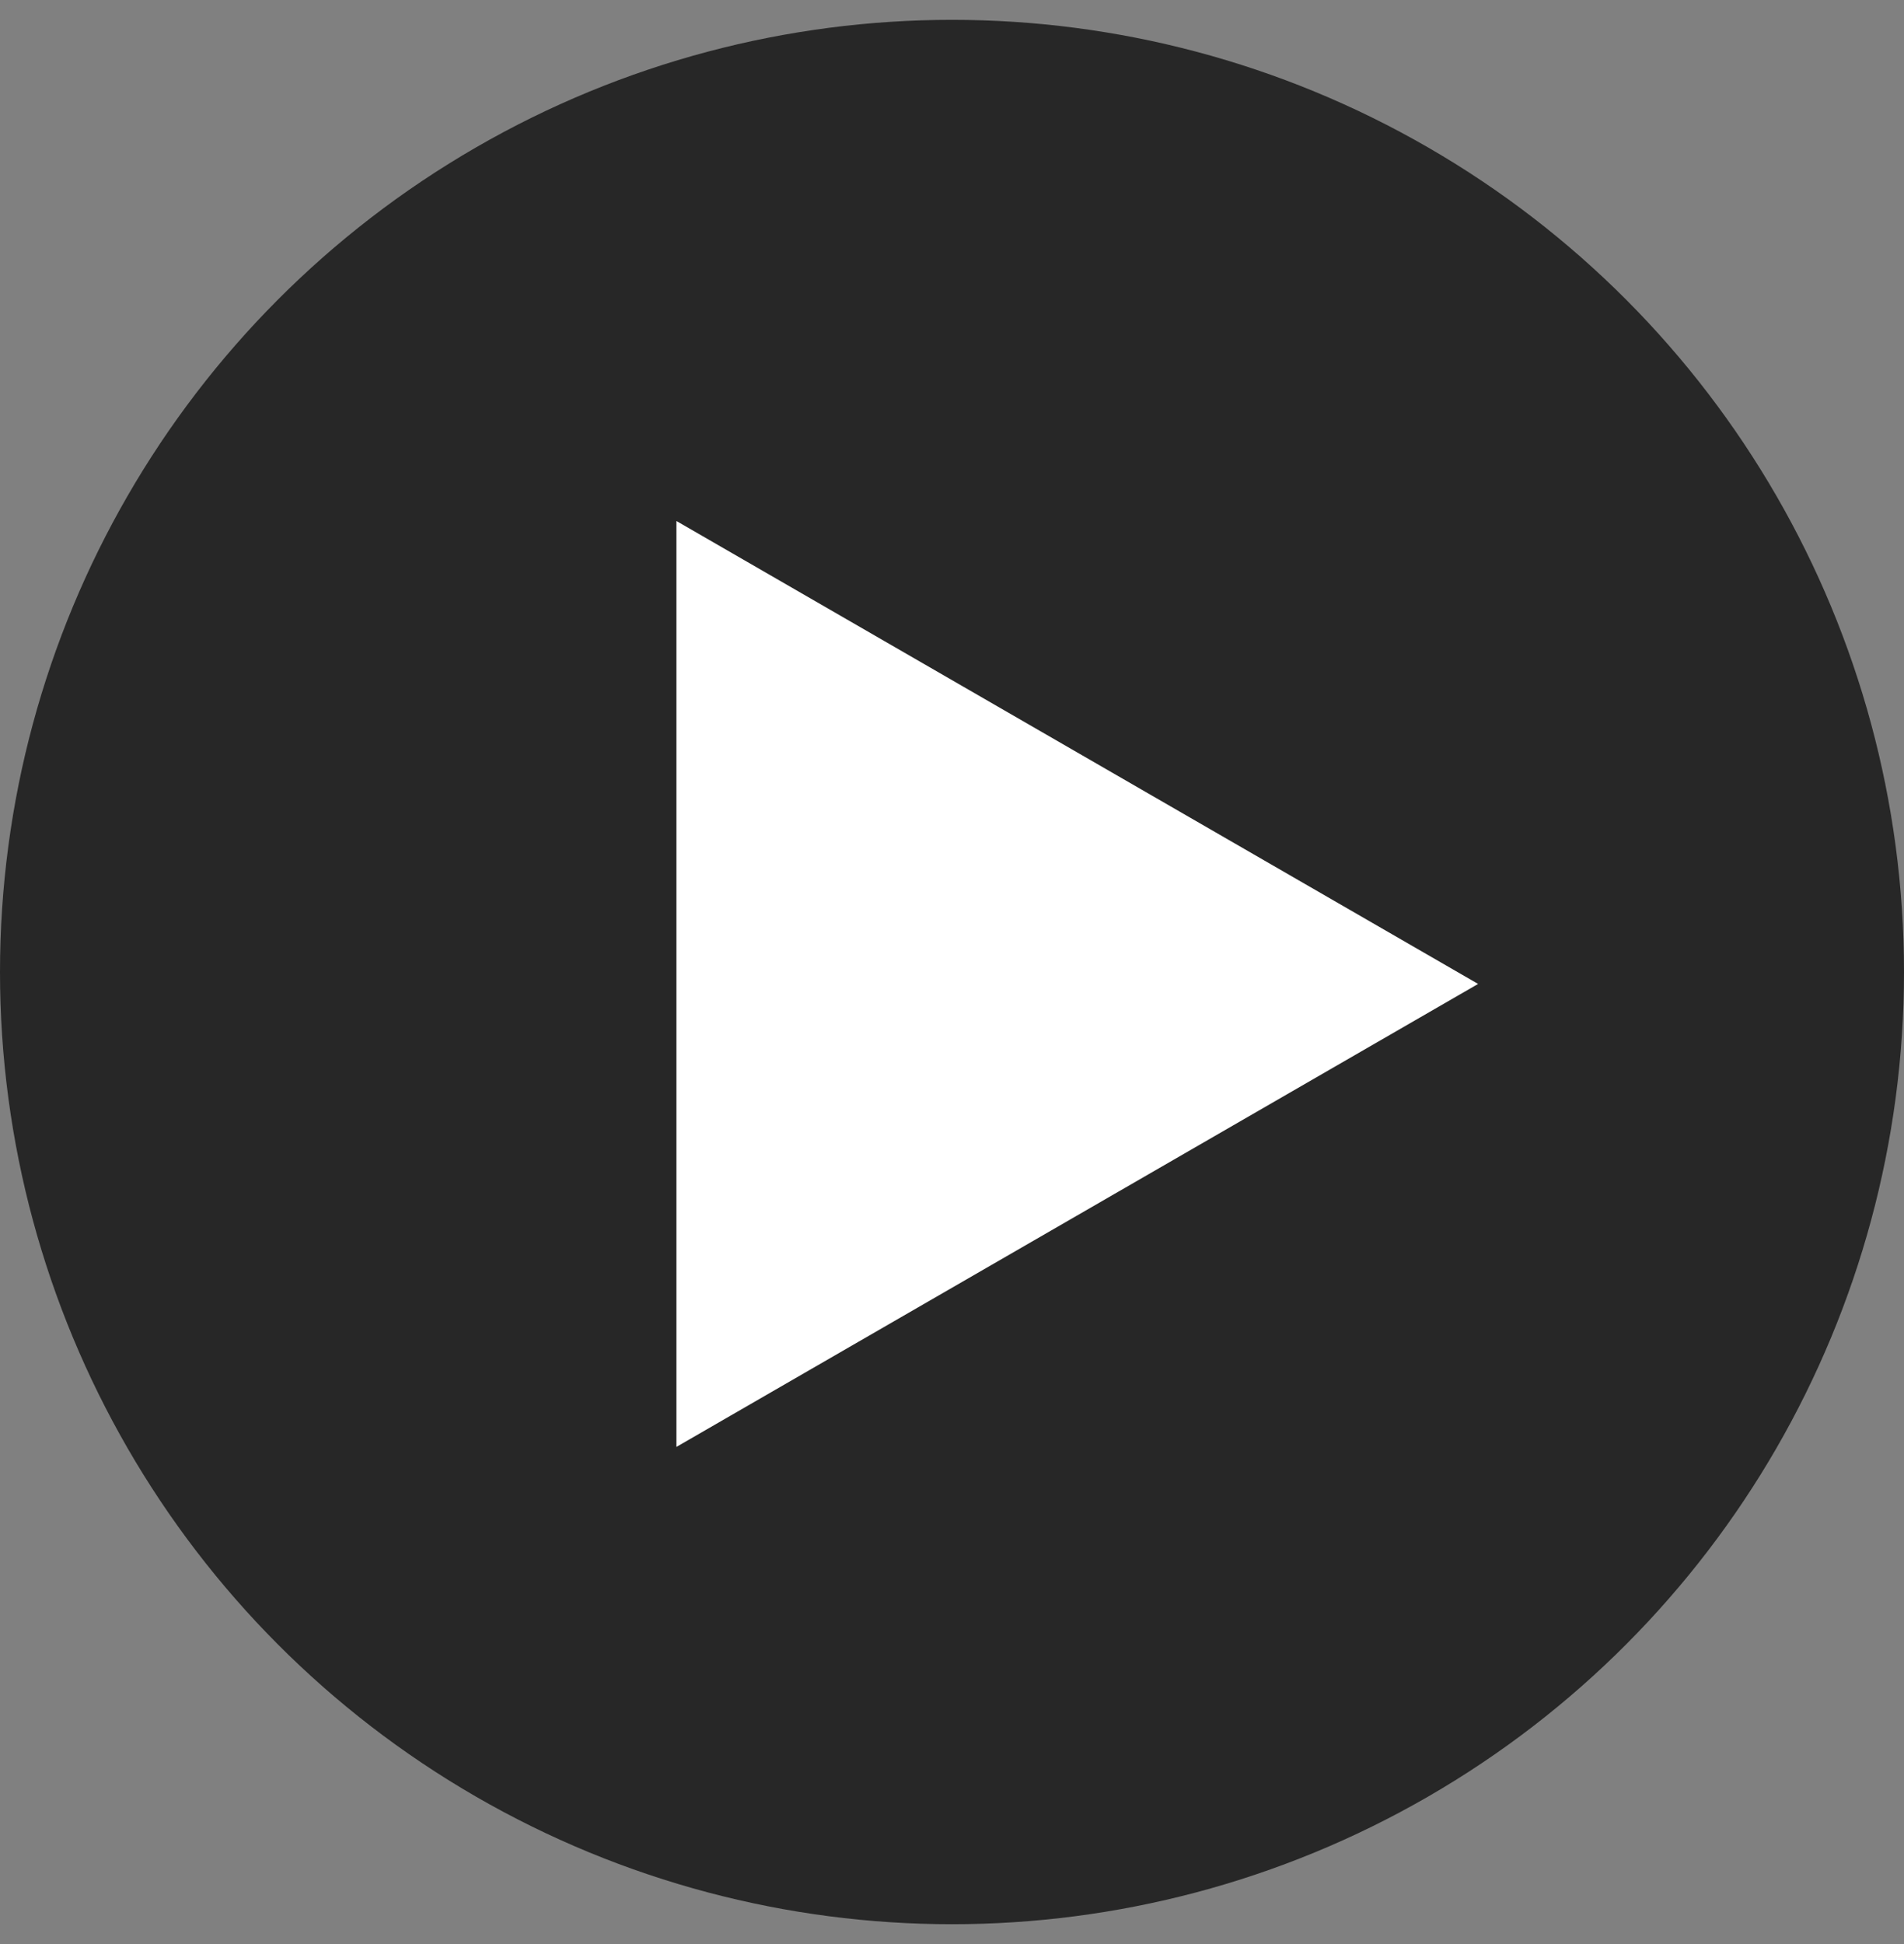 <svg width="48" height="49" viewBox="0 0 48 49" fill="none" xmlns="http://www.w3.org/2000/svg">
<rect x="0" y="0" width="48" height="49" fill="#808080" stroke="none"/>
<circle cx="24" cy="24.5" r="24" fill="#272727"/>
<path d="M37.263 24.8L17.053 36.469L17.053 13.132L37.263 24.8Z" fill="white"/>
</svg>

